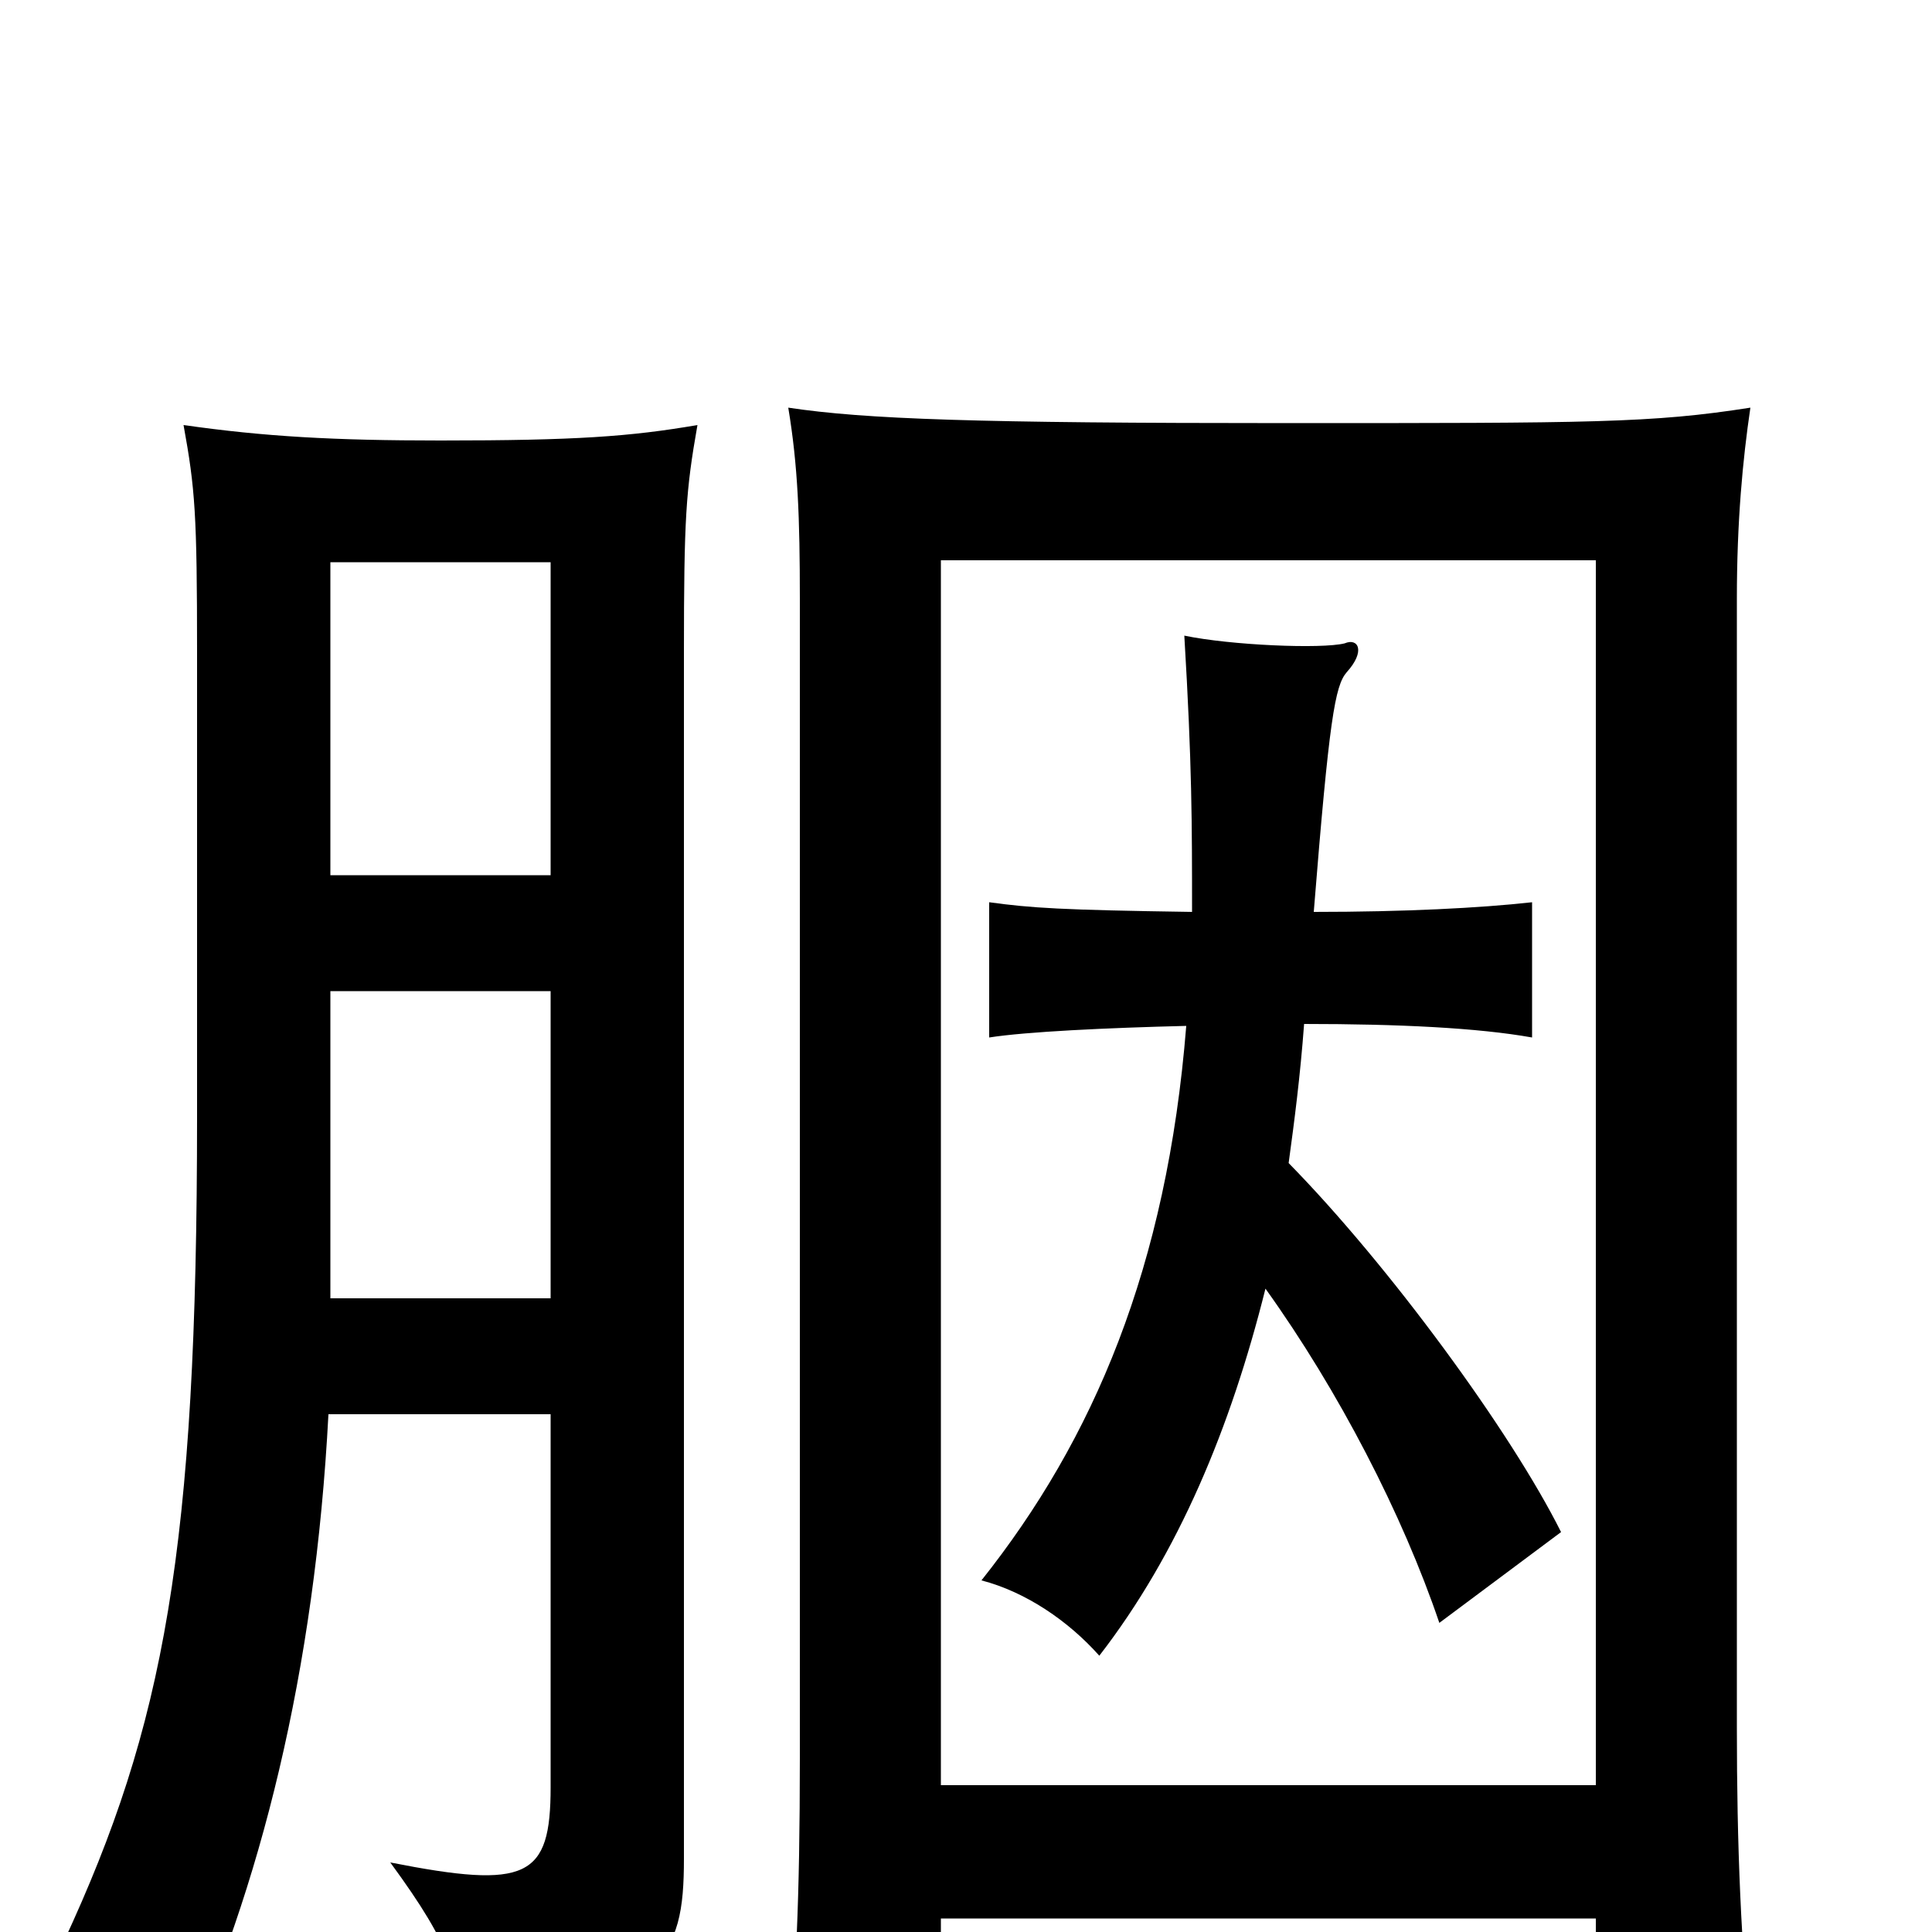 <svg xmlns="http://www.w3.org/2000/svg" viewBox="0 -1000 1000 1000">
	<path fill="#000000" d="M614 -469C604 -344 566 -255 508 -182C531 -176 553 -161 569 -143C610 -196 637 -261 655 -333C693 -280 726 -216 745 -160L808 -207C782 -259 719 -345 667 -398C670 -420 673 -443 675 -470C724 -470 765 -468 793 -463V-533C766 -530 727 -528 680 -528C688 -628 691 -645 697 -652C707 -663 703 -670 696 -667C684 -664 637 -666 613 -671C617 -604 617 -574 617 -528C549 -529 534 -530 512 -533V-463C531 -466 573 -468 614 -469ZM826 -7V66H907C901 7 899 -45 899 -106V-690C899 -730 902 -762 906 -789C855 -781 824 -781 666 -781C505 -781 448 -783 408 -789C413 -759 414 -732 414 -690V-90C414 -17 412 25 407 80H487V-7ZM487 -76V-710H826V-76ZM285 -268V-75C285 -28 273 -22 202 -36C235 9 238 24 237 54C344 33 354 14 354 -38V-662C354 -732 355 -746 361 -780C326 -774 298 -772 228 -772C173 -772 137 -774 95 -780C101 -747 102 -734 102 -662V-422C102 -198 85 -107 33 5C60 24 75 38 92 70C135 -23 163 -135 170 -268ZM171 -547V-709H285V-547ZM285 -487V-328H171V-487Z"/>
</svg>